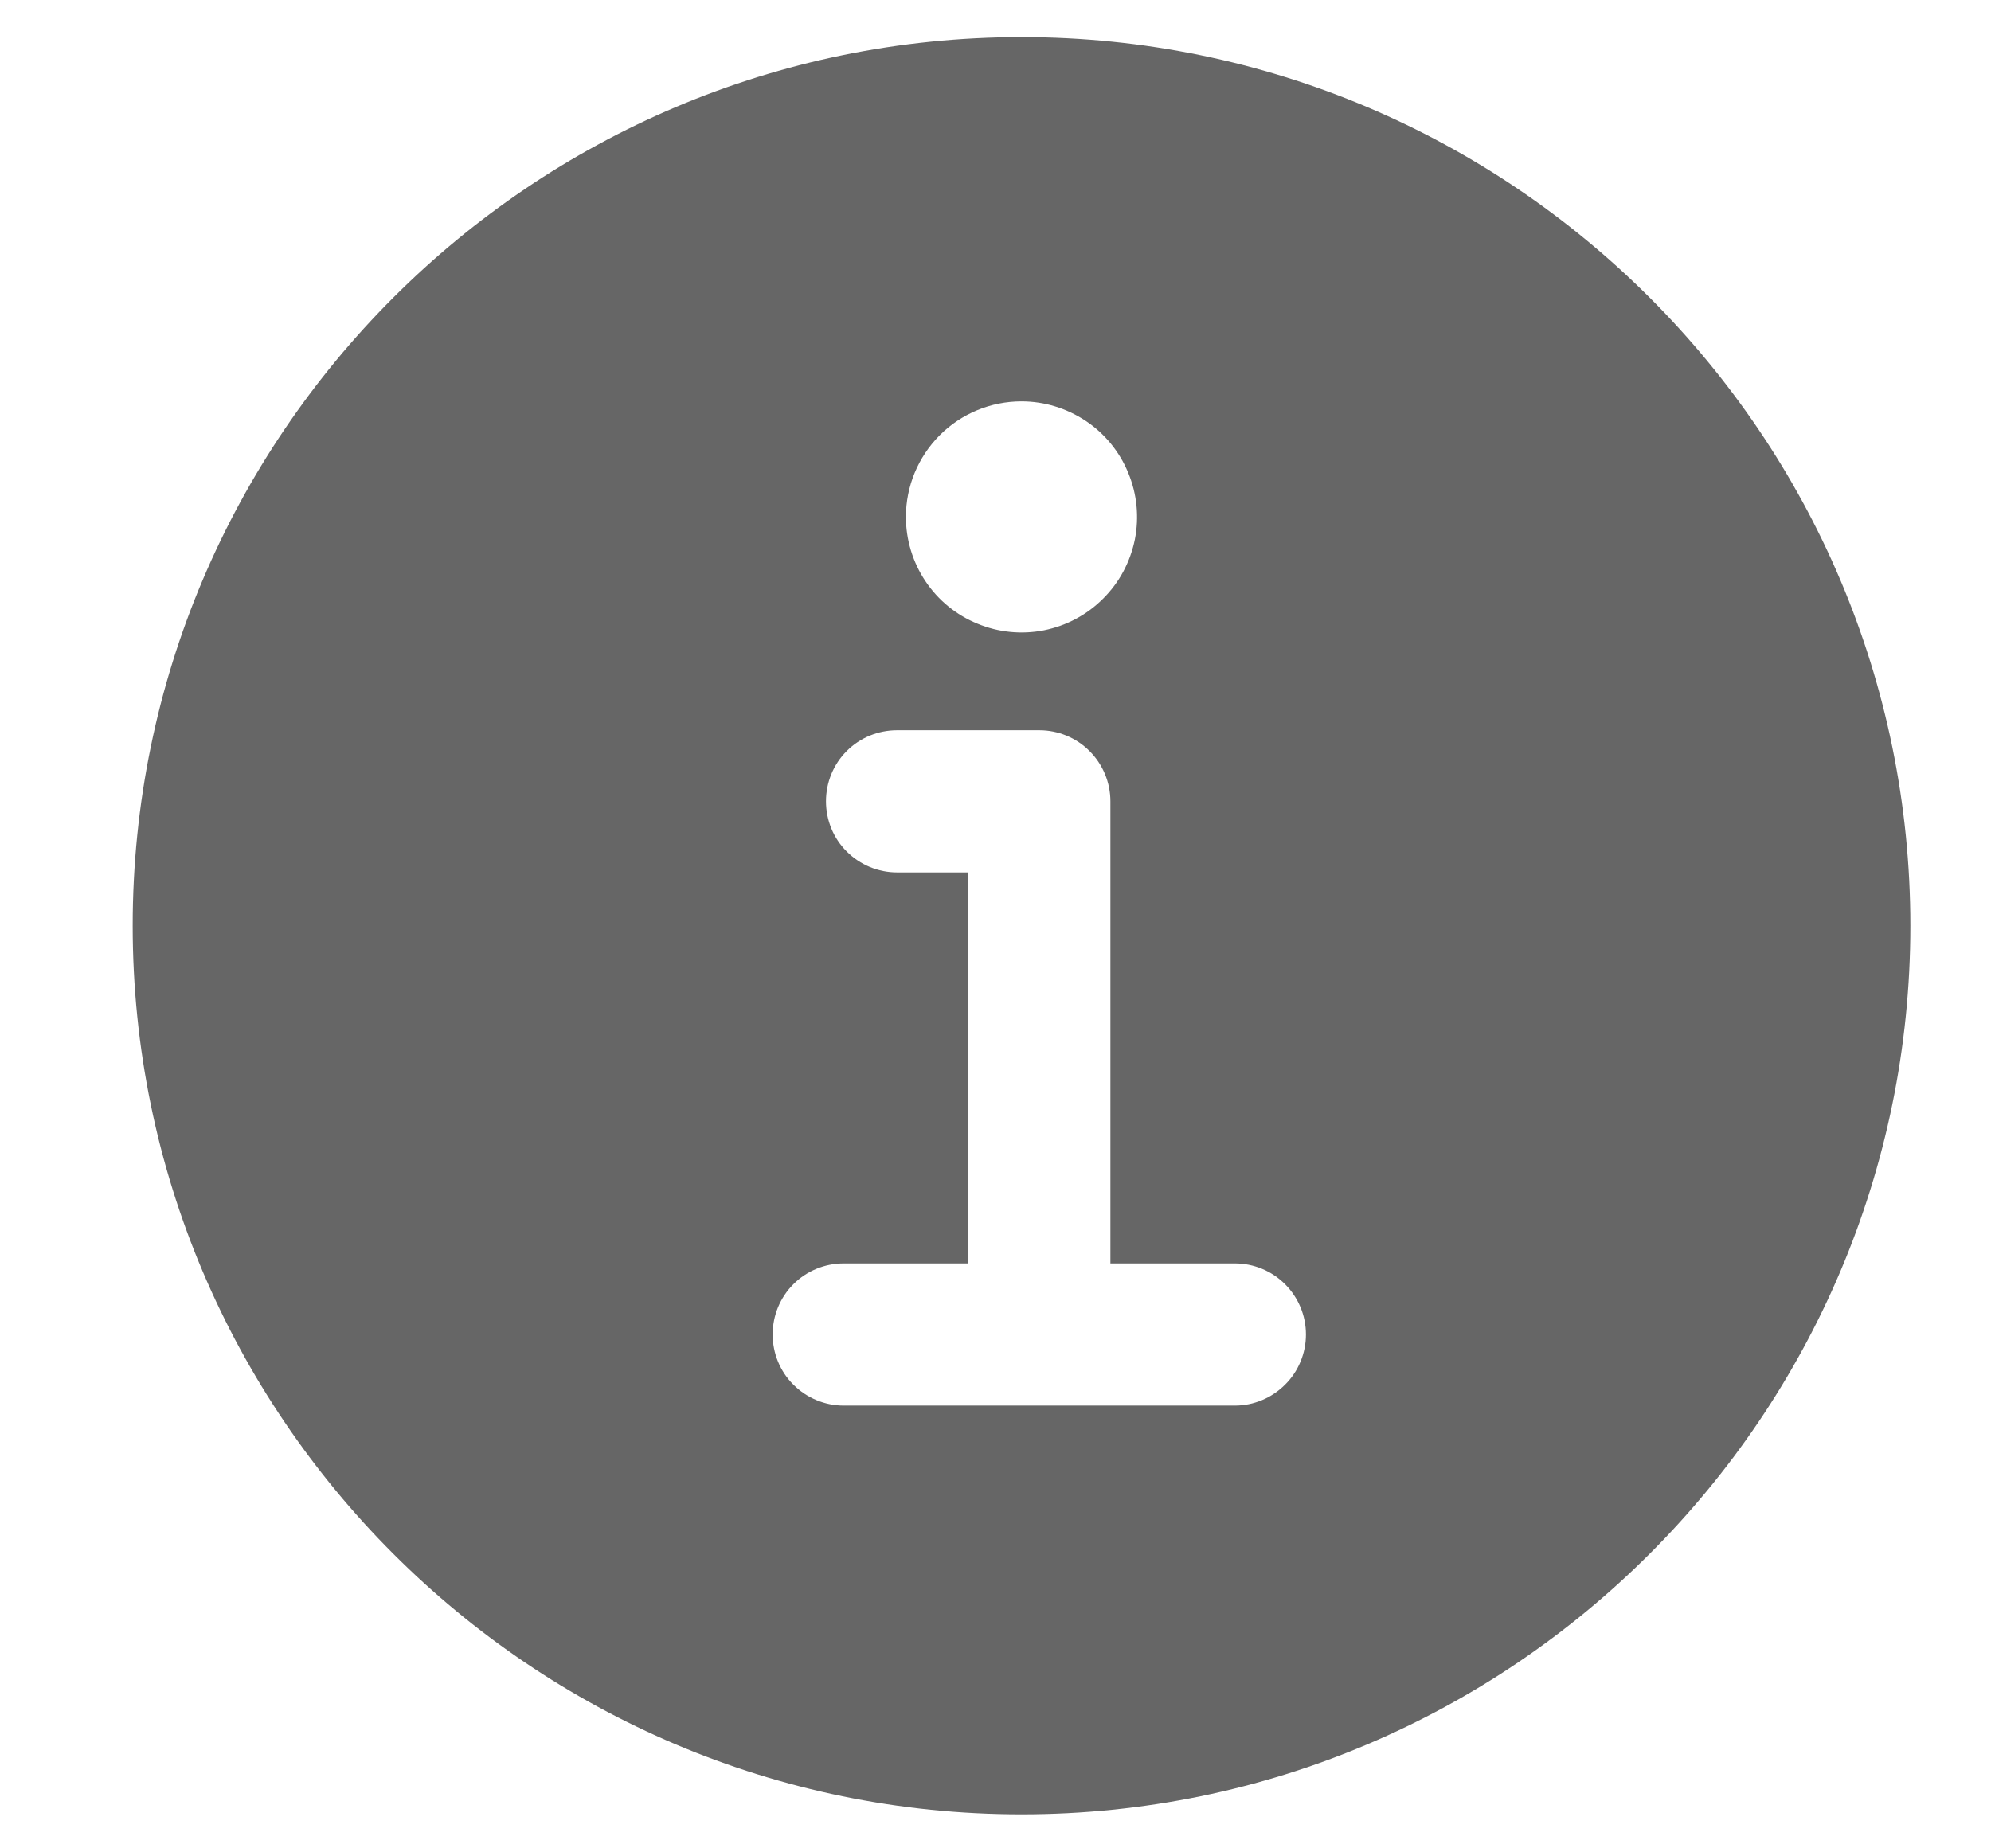 <svg width="14" height="13" viewBox="0 0 14 13" fill="none" xmlns="http://www.w3.org/2000/svg">
<path d="M7.183 0.261C3.736 0.261 0.933 3.064 0.933 6.511C0.933 9.957 3.736 12.761 7.183 12.761C10.629 12.761 13.433 9.957 13.433 6.511C13.433 3.064 10.629 0.261 7.183 0.261ZM7.183 2.823C7.343 2.823 7.5 2.871 7.634 2.96C7.768 3.049 7.872 3.176 7.933 3.325C7.995 3.473 8.011 3.637 7.98 3.794C7.948 3.952 7.871 4.097 7.757 4.21C7.644 4.324 7.499 4.401 7.341 4.433C7.184 4.464 7.02 4.448 6.872 4.386C6.723 4.325 6.596 4.221 6.507 4.087C6.418 3.954 6.37 3.796 6.37 3.636C6.37 3.42 6.456 3.214 6.608 3.061C6.76 2.909 6.967 2.823 7.183 2.823ZM8.683 9.886H5.933C5.8 9.886 5.673 9.833 5.579 9.739C5.485 9.646 5.433 9.518 5.433 9.386C5.433 9.253 5.485 9.126 5.579 9.032C5.673 8.938 5.8 8.886 5.933 8.886H6.808V6.136H6.308C6.175 6.136 6.048 6.083 5.954 5.989C5.86 5.896 5.808 5.768 5.808 5.636C5.808 5.503 5.86 5.376 5.954 5.282C6.048 5.188 6.175 5.136 6.308 5.136H7.308C7.44 5.136 7.567 5.188 7.661 5.282C7.755 5.376 7.808 5.503 7.808 5.636V8.886H8.683C8.815 8.886 8.942 8.938 9.036 9.032C9.13 9.126 9.183 9.253 9.183 9.386C9.183 9.518 9.13 9.646 9.036 9.739C8.942 9.833 8.815 9.886 8.683 9.886Z" fill="#666666"/>
</svg>
